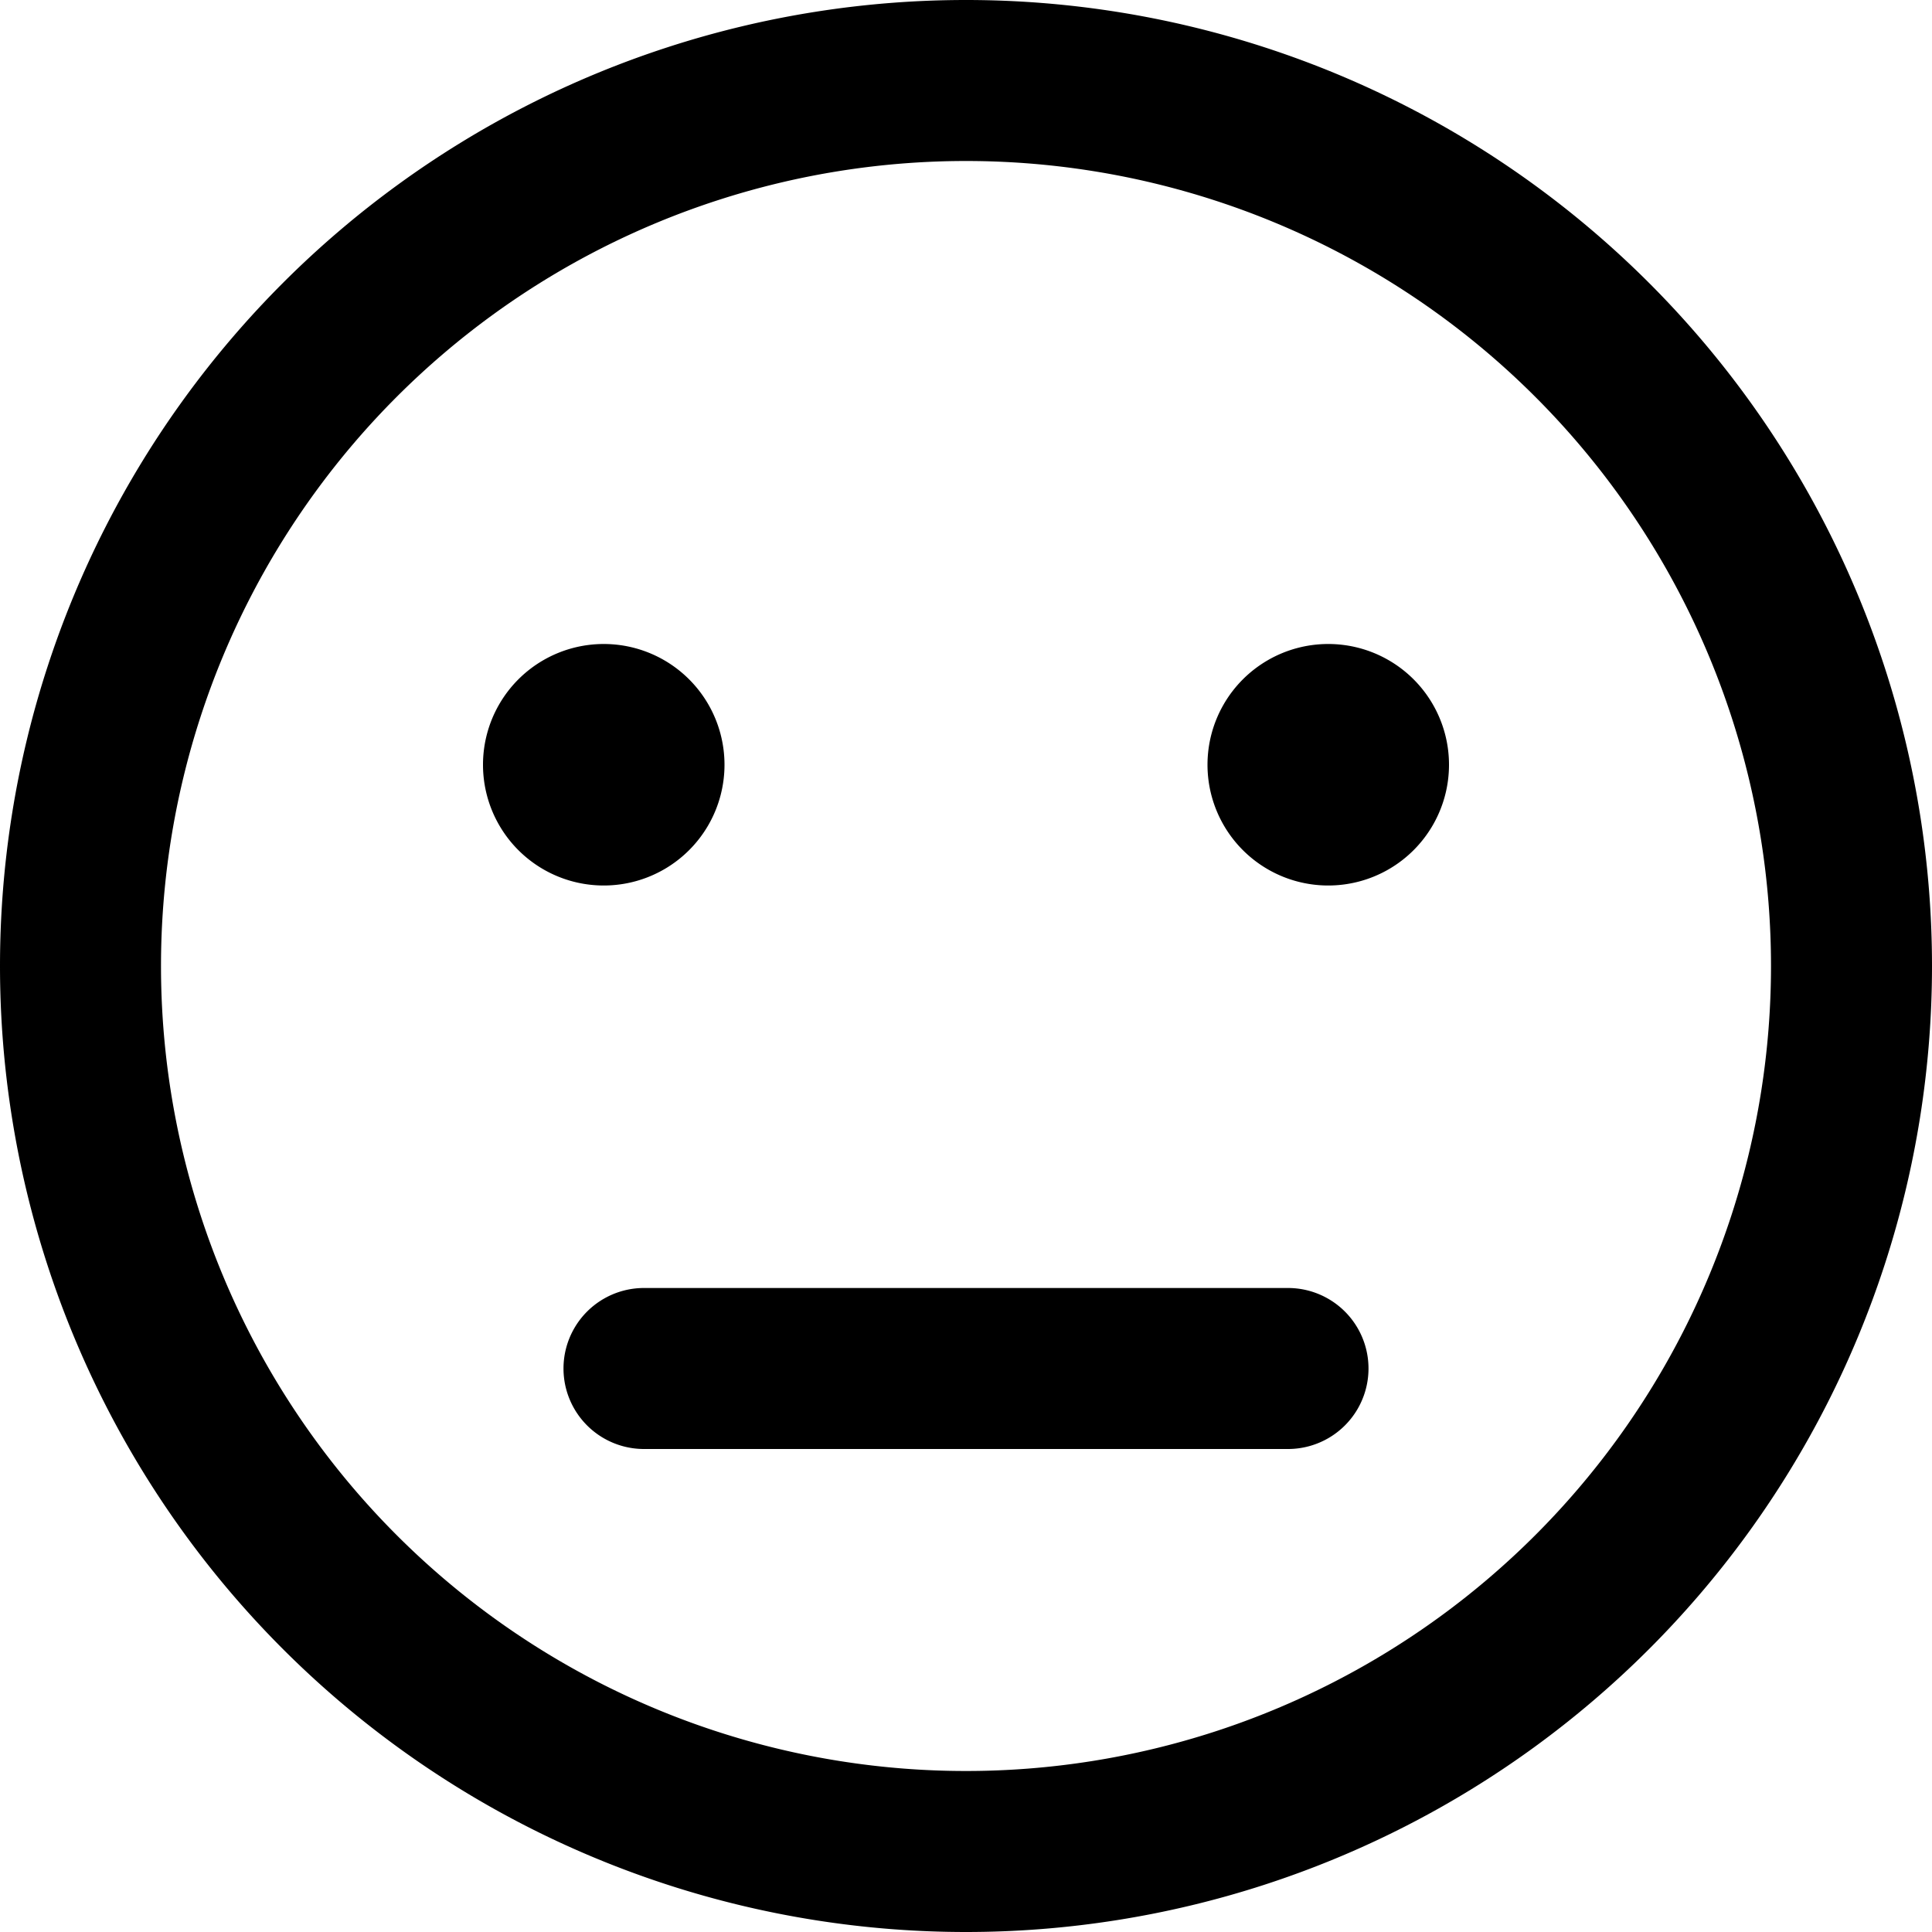 <svg xmlns="http://www.w3.org/2000/svg" width="12" height="12" viewBox="0 0 12 12"><g fill="none"><g clip-path="url(#svgID0)"><path fill="currentColor" fill-rule="evenodd" d="M11 6A5 5 0 111 6a5 5 0 0110 0m1 0A6 6 0 110 6a6 6 0 0112 0m-8.25-.5a.75.75 0 100-1.5.75.75 0 000 1.5M9 4.75a.75.75 0 11-1.5 0 .75.75 0 011.5 0M4 8a.5.5 0 000 1h4a.5.5 0 000-1z" clip-rule="evenodd"/></g><defs><clipPath id="svgID0"><path fill="#fff" d="M0 0h12v12H0z"/></clipPath></defs></g></svg>
